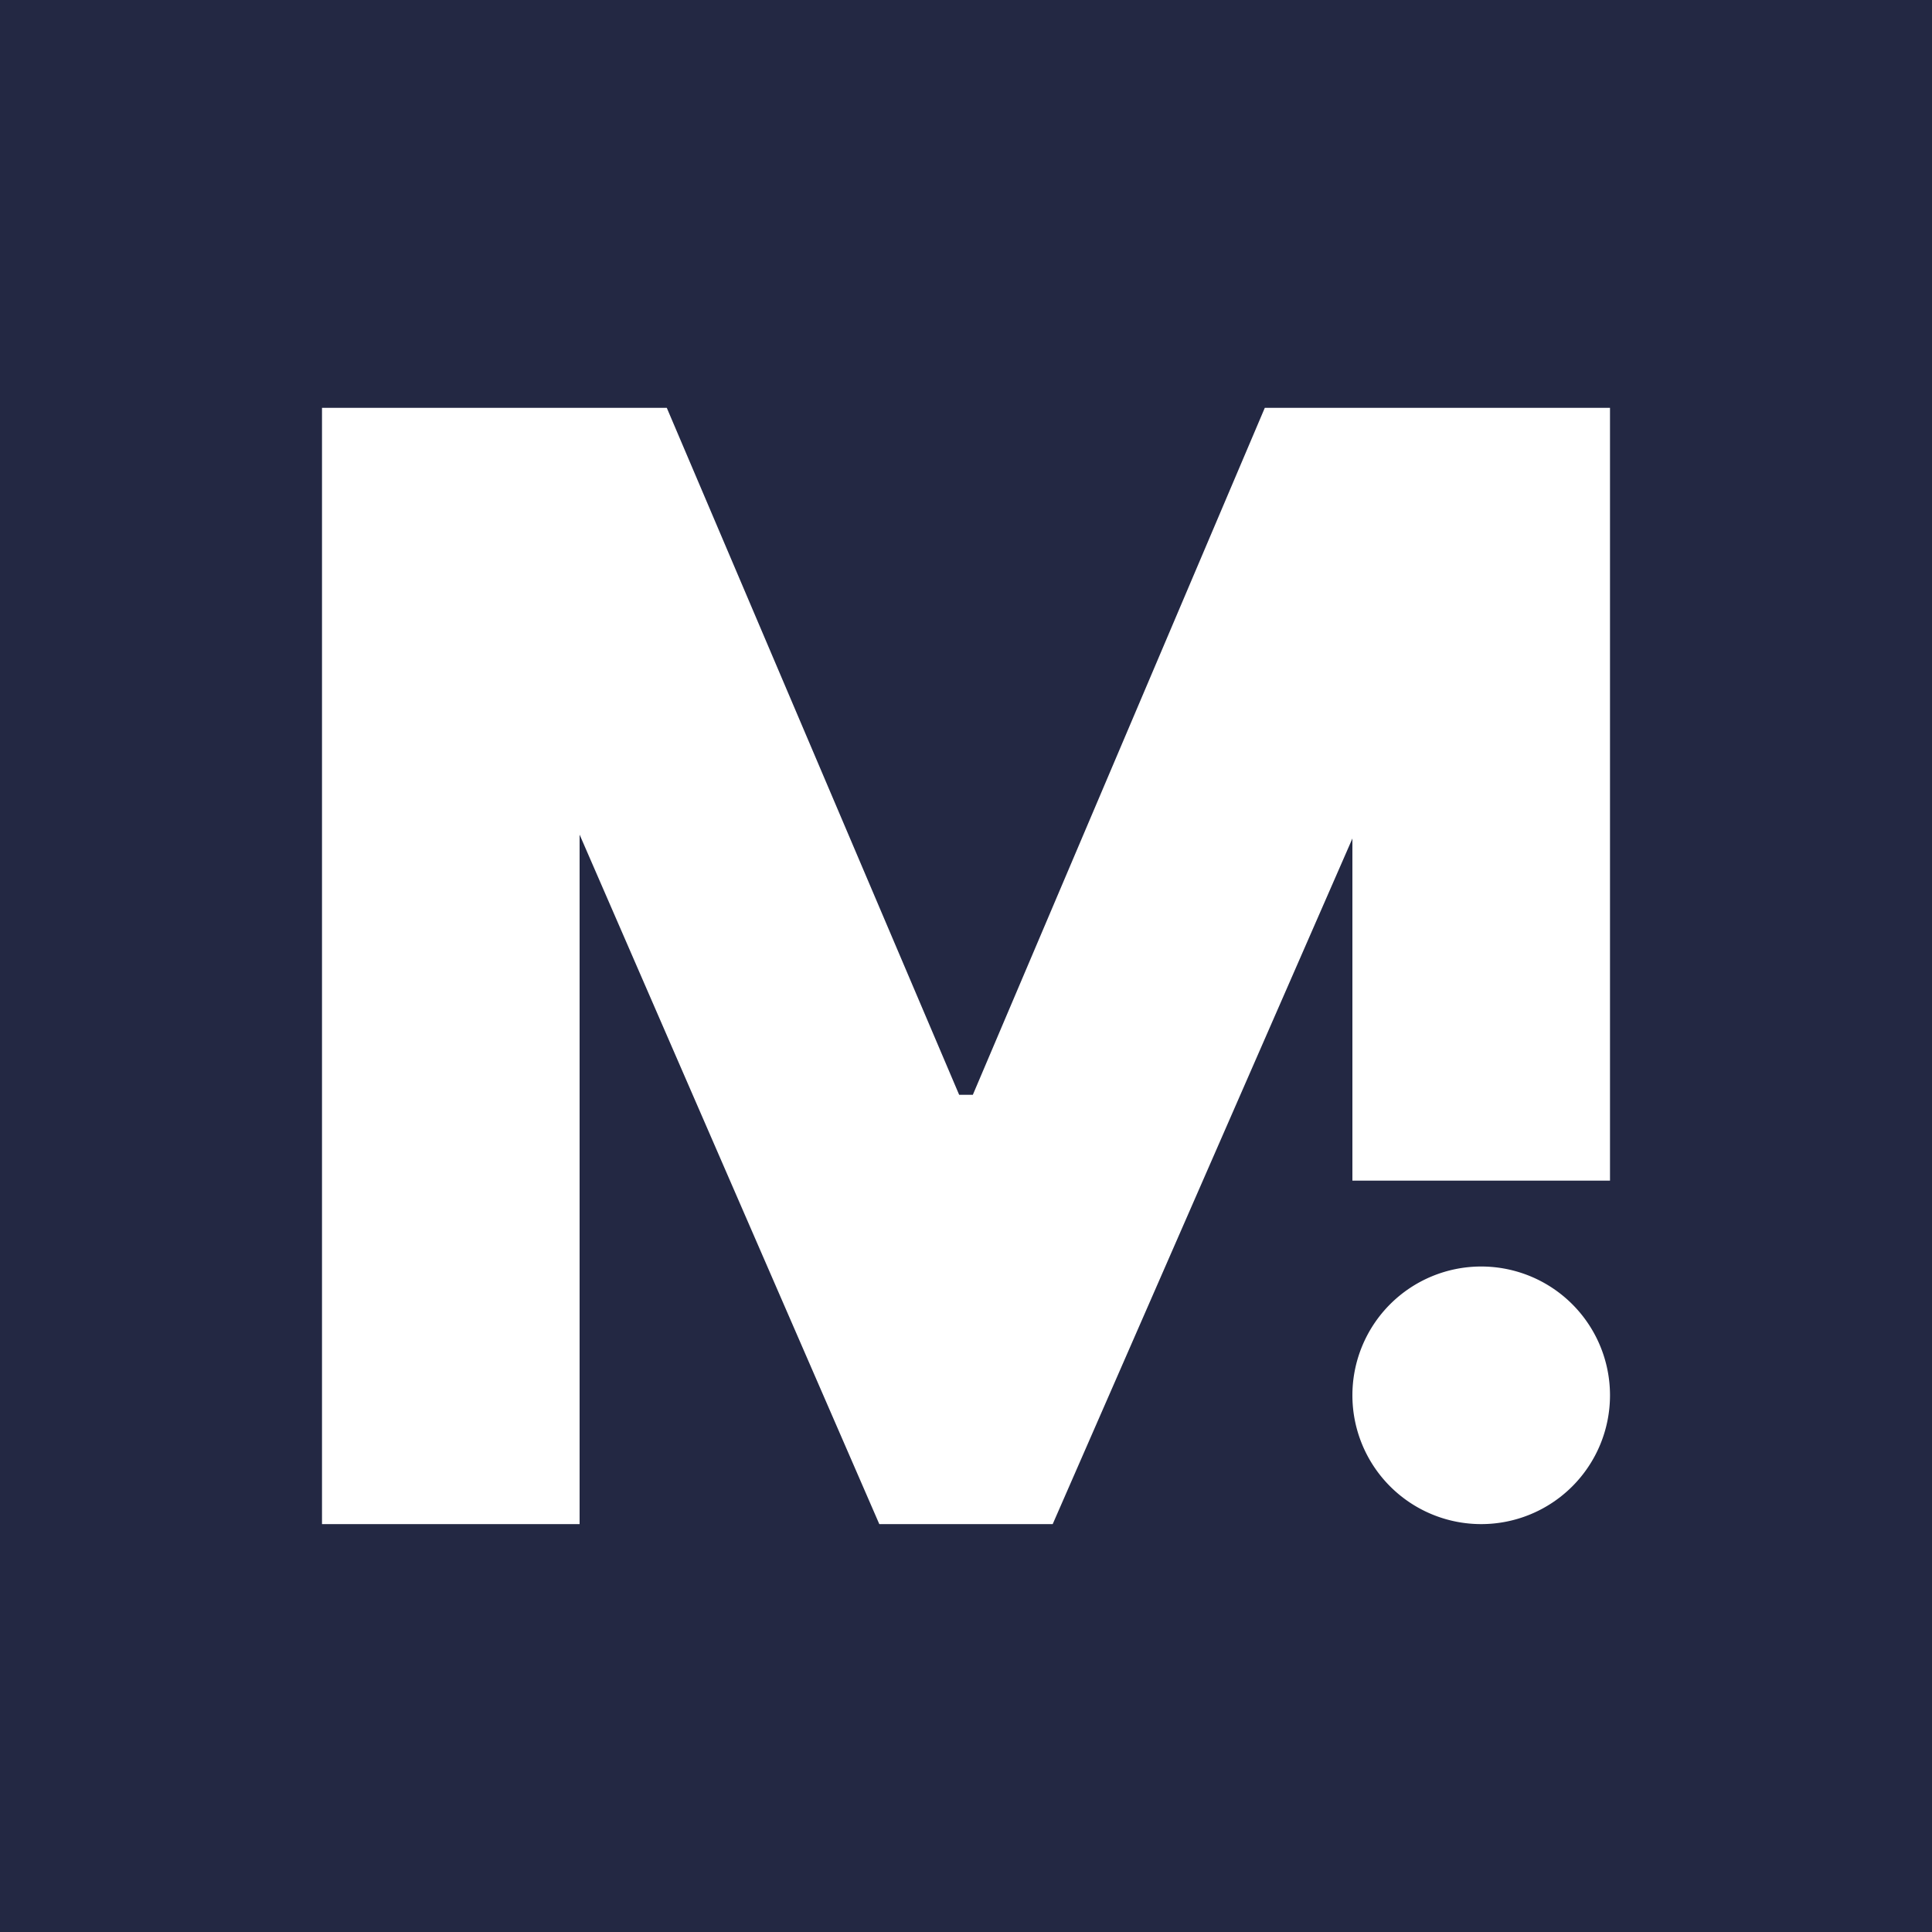 <svg xmlns="http://www.w3.org/2000/svg" width="24" height="24" fill="none" viewBox="0 0 24 24">
    <rect x="0" y="0" width="24" height="24" fill="#808080" stroke="none"/>
    <g clip-path="url(#MUTE__a)">
        <path fill="#232843" d="M24 0H0v24h24z"/>
        <path fill="#fff" d="M4 5.066h4.283l3.632 8.534h.17l3.627-8.534H20v9.6h-3.2v-4.25l-3.723 8.517h-2.154L7.2 10.368v8.565H4z"/>
        <path fill="#fff" d="M18.4 18.933a1.6 1.6 0 1 0 0-3.2 1.6 1.6 0 0 0 0 3.2"/>
    </g>
    <defs>
        <clipPath id="MUTE__a">
            <path fill="#fff" d="M0 0h24v24H0z"/>
        </clipPath>
    </defs>
</svg>
